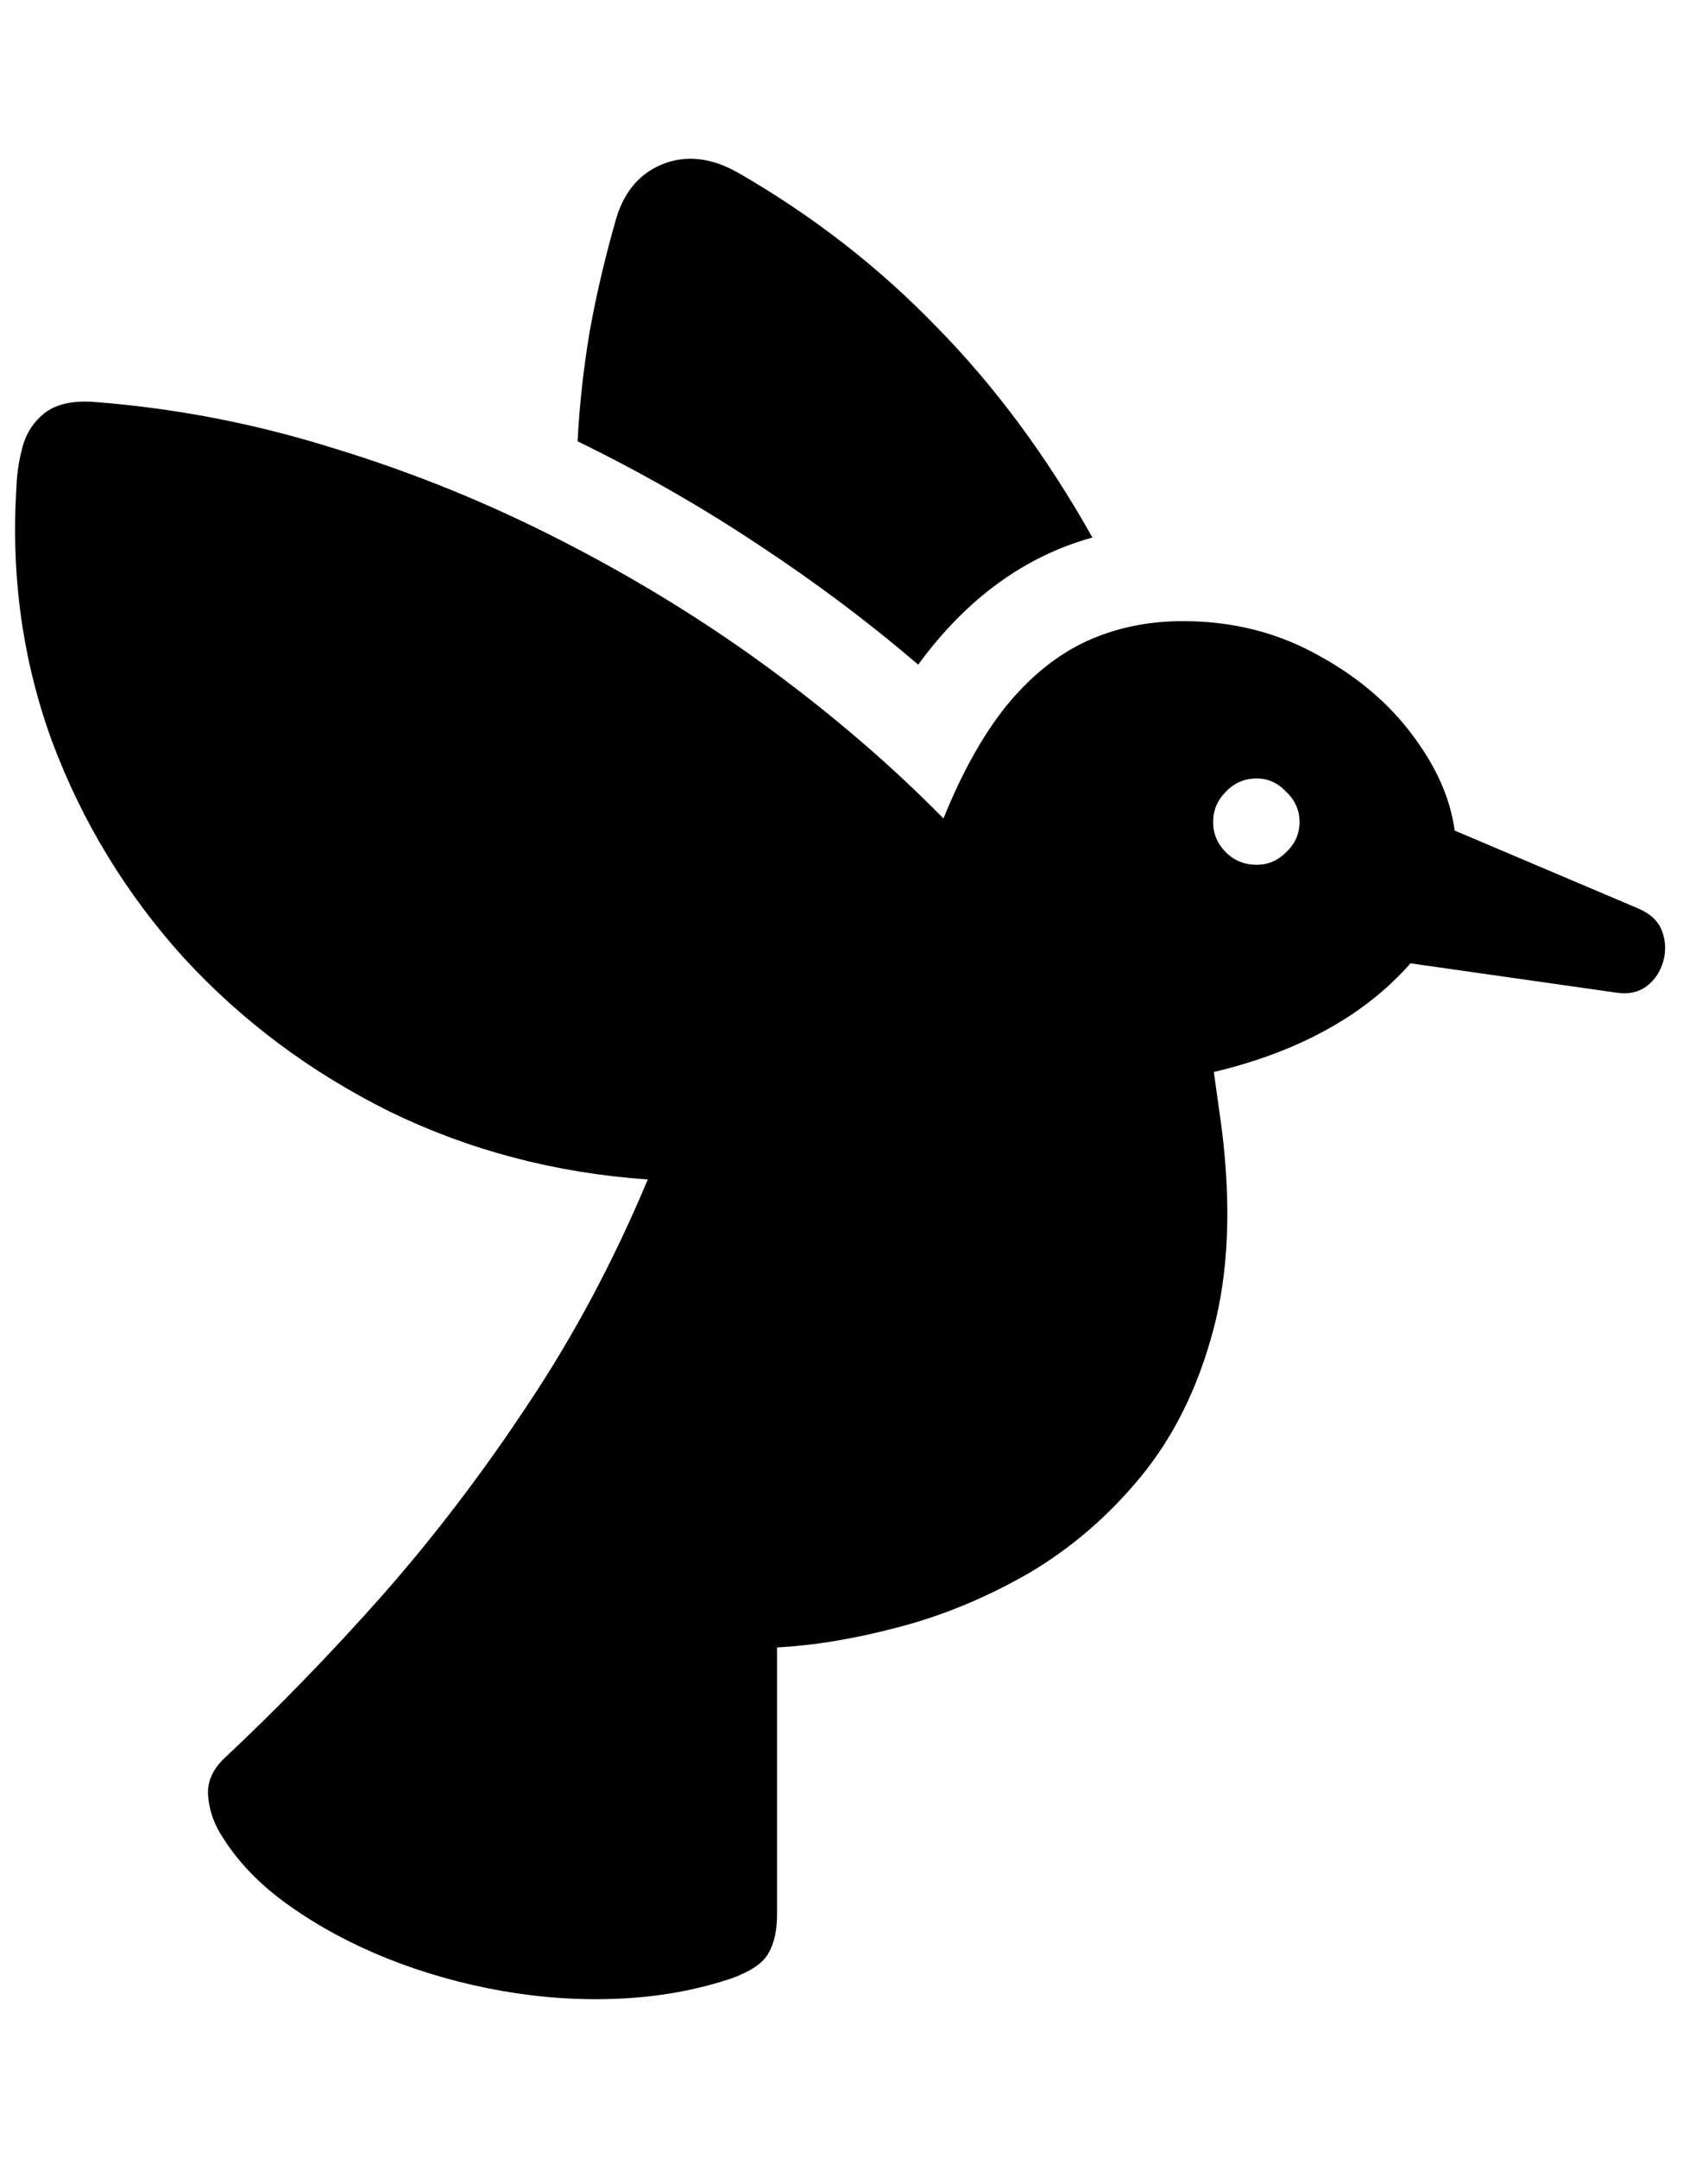 <svg
	viewBox="0 0 19 24"
	fill="none"
	xmlns="http://www.w3.org/2000/svg"
	color="rgb(0, 0, 0)"
>
	<path
		d="M13.159 6.908C12.769 6.908 12.409 6.983 12.081 7.134C11.758 7.285 11.464 7.522 11.199 7.845C10.938 8.168 10.704 8.587 10.495 9.103C9.928 8.525 9.287 7.973 8.574 7.447C7.86 6.921 7.092 6.447 6.269 6.025C5.451 5.603 4.6 5.256 3.714 4.986C2.834 4.71 1.943 4.538 1.042 4.47C0.803 4.454 0.62 4.496 0.495 4.595C0.376 4.689 0.295 4.811 0.253 4.962C0.212 5.113 0.188 5.264 0.183 5.415C0.12 6.41 0.253 7.355 0.581 8.251C0.915 9.142 1.402 9.941 2.042 10.65C2.688 11.353 3.451 11.923 4.331 12.361C5.217 12.793 6.175 13.046 7.206 13.118C6.831 14.014 6.389 14.845 5.878 15.611C5.373 16.376 4.831 17.087 4.253 17.744C3.675 18.395 3.092 18.996 2.503 19.548C2.363 19.678 2.3 19.824 2.316 19.986C2.331 20.147 2.386 20.298 2.48 20.439C2.657 20.72 2.904 20.973 3.222 21.197C3.545 21.426 3.907 21.621 4.308 21.782C4.714 21.944 5.139 22.064 5.581 22.142C6.024 22.22 6.464 22.249 6.902 22.228C7.344 22.207 7.758 22.131 8.144 22.001C8.357 21.923 8.493 21.829 8.55 21.72C8.613 21.611 8.644 21.467 8.644 21.29V18.322C9.061 18.301 9.514 18.225 10.003 18.095C10.498 17.965 10.98 17.764 11.449 17.494C11.917 17.217 12.331 16.861 12.691 16.423C13.055 15.98 13.324 15.439 13.495 14.798C13.667 14.158 13.699 13.405 13.589 12.54L13.503 11.923C14.311 11.73 14.962 11.408 15.456 10.954C15.951 10.496 16.199 10.007 16.199 9.486C16.199 9.074 16.061 8.671 15.784 8.275C15.514 7.879 15.146 7.553 14.683 7.298C14.225 7.038 13.717 6.908 13.159 6.908ZM13.98 9.618C13.844 9.618 13.73 9.572 13.636 9.478C13.542 9.384 13.495 9.272 13.495 9.142C13.495 9.012 13.542 8.9 13.636 8.806C13.73 8.707 13.844 8.658 13.98 8.658C14.105 8.658 14.214 8.707 14.308 8.806C14.407 8.9 14.456 9.012 14.456 9.142C14.456 9.272 14.407 9.384 14.308 9.478C14.214 9.572 14.105 9.618 13.98 9.618ZM15.128 10.634L17.98 11.04C18.11 11.061 18.222 11.038 18.316 10.97C18.41 10.897 18.472 10.803 18.503 10.689C18.535 10.574 18.529 10.462 18.488 10.353C18.446 10.243 18.357 10.16 18.222 10.103L15.644 9.009L15.128 10.634ZM12.152 5.978C11.646 5.077 11.068 4.296 10.417 3.634C9.772 2.967 9.037 2.397 8.214 1.923C7.912 1.751 7.628 1.72 7.363 1.829C7.097 1.939 6.923 2.158 6.839 2.486C6.725 2.887 6.631 3.29 6.558 3.697C6.49 4.103 6.446 4.506 6.425 4.908C7.128 5.251 7.798 5.634 8.433 6.056C9.074 6.478 9.667 6.923 10.214 7.392C10.485 7.022 10.782 6.72 11.105 6.486C11.428 6.251 11.777 6.082 12.152 5.978Z"
		fill="currentColor"
	/>
</svg>
